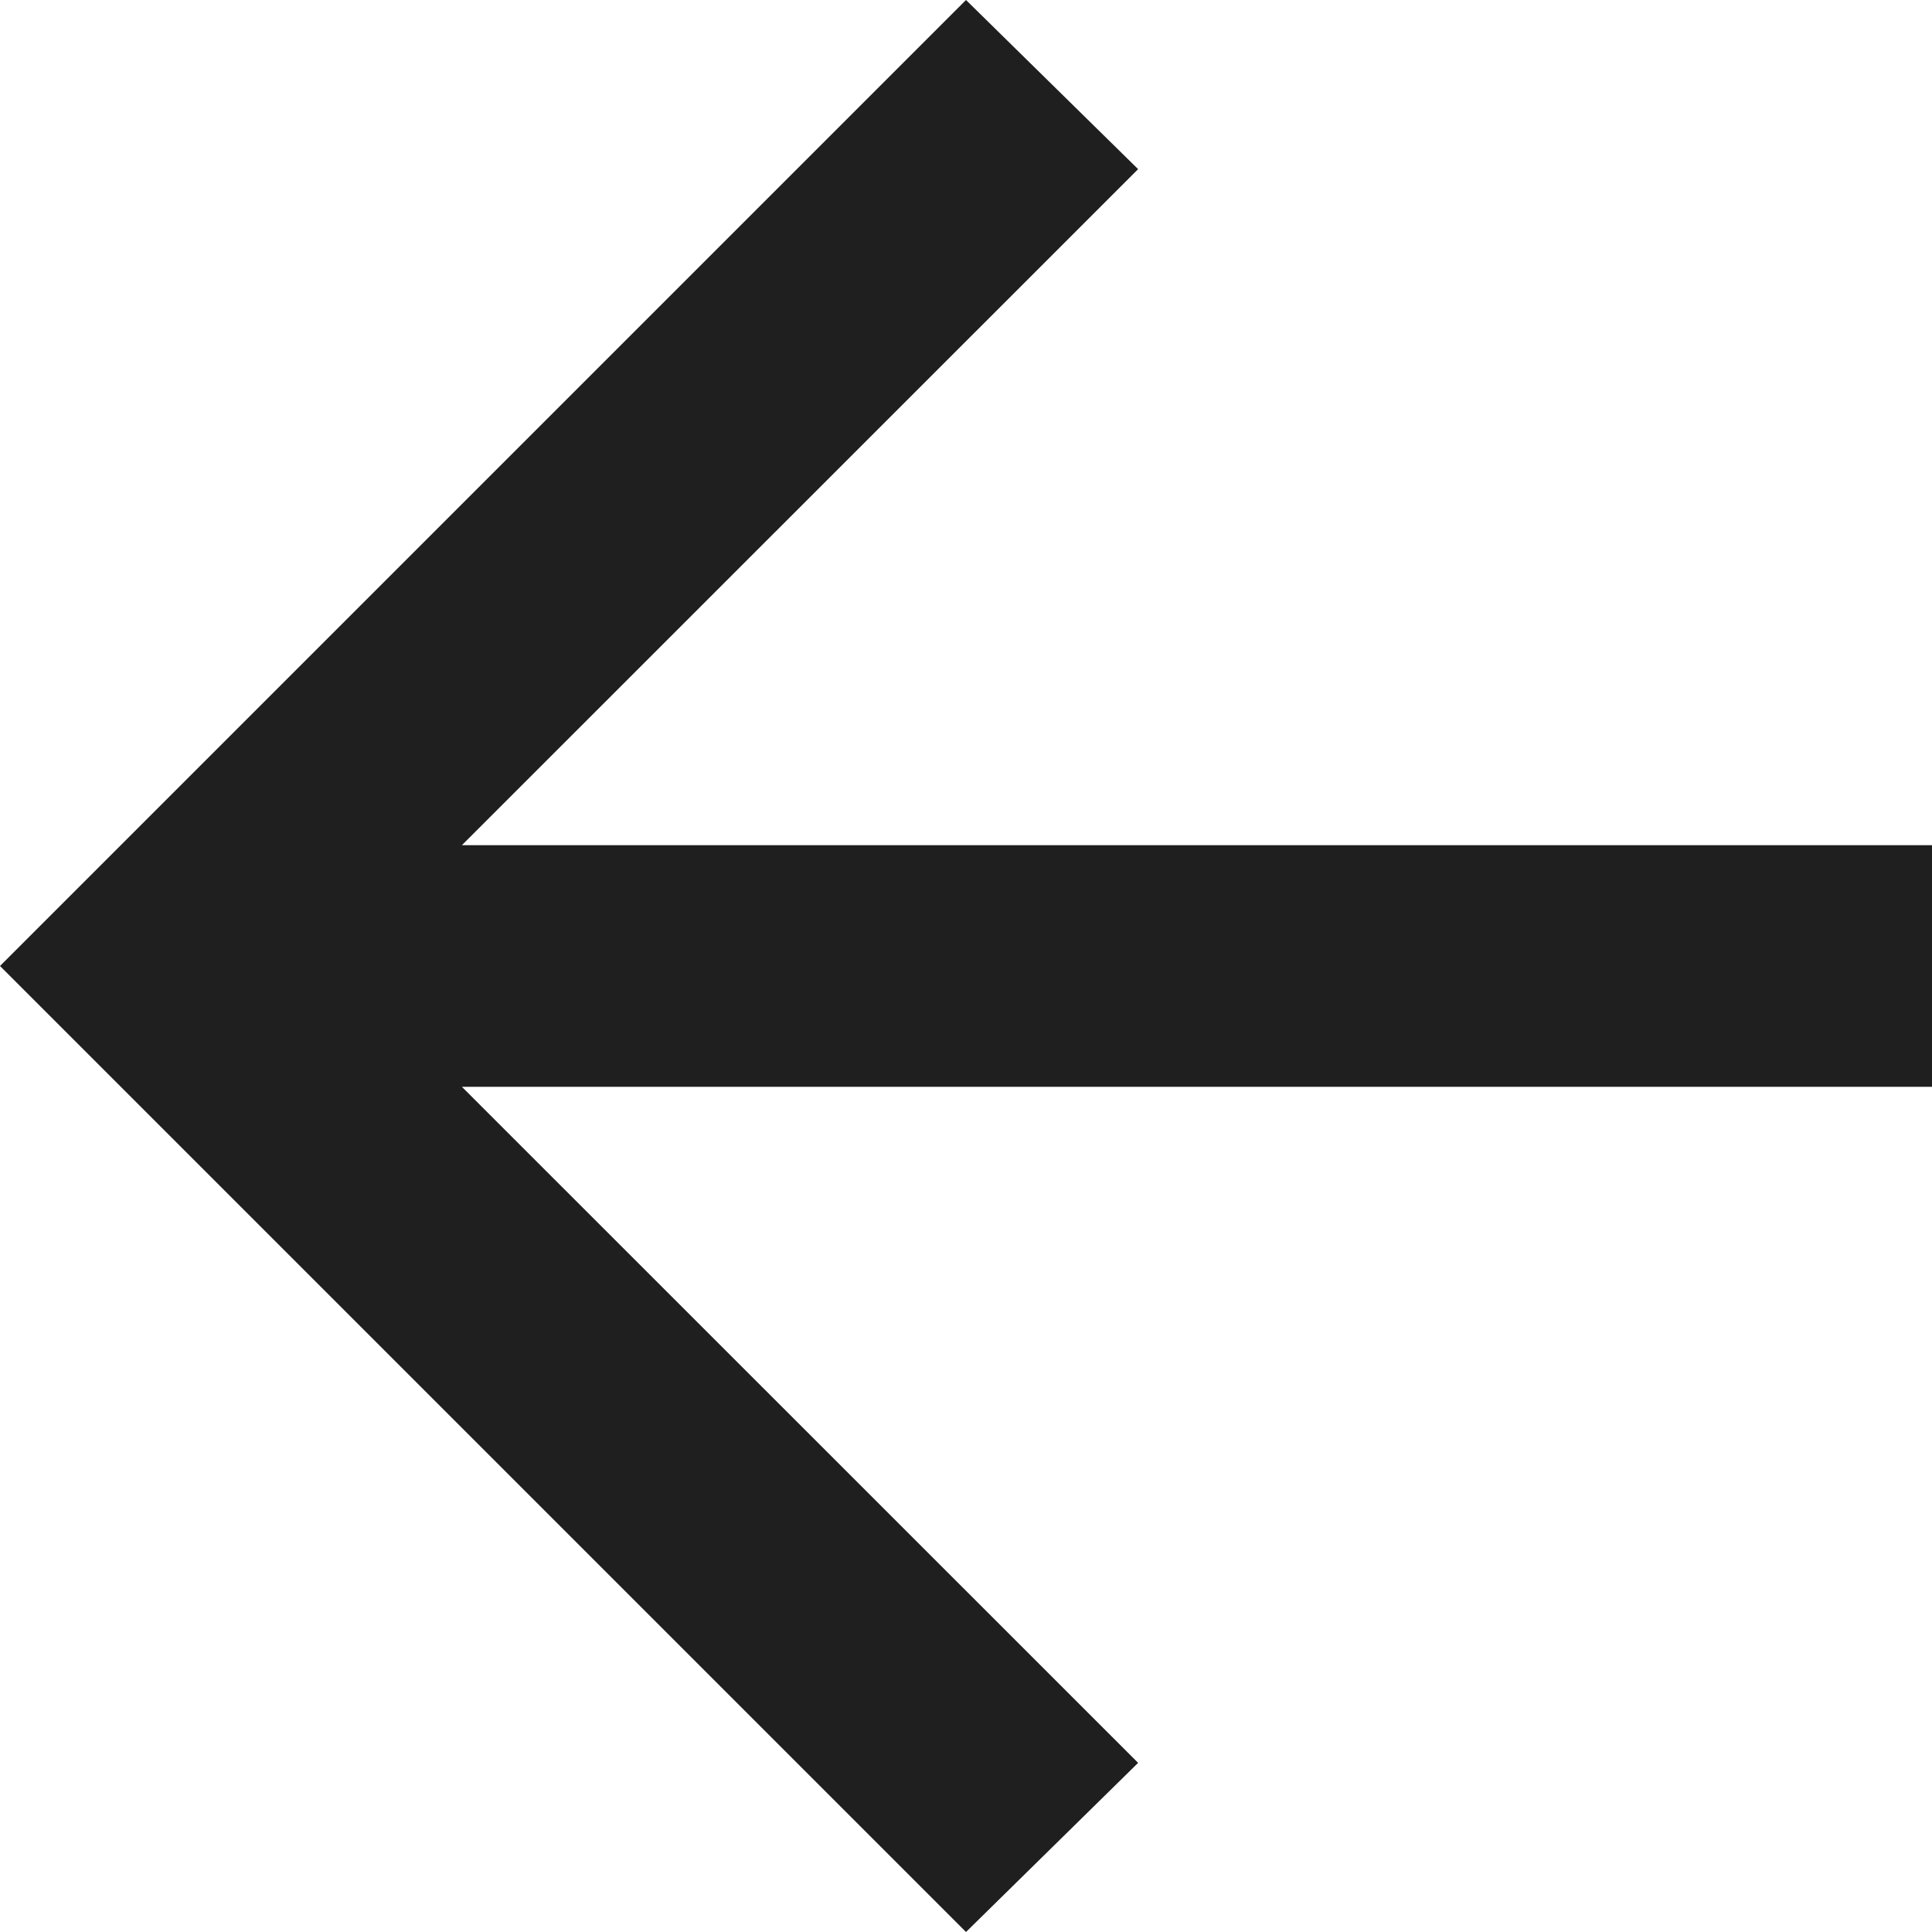 <svg width="11" height="11" viewBox="0 0 11 11" fill="none" xmlns="http://www.w3.org/2000/svg">
<path d="M2.63 6.188L6.48 10.037L5.5 11L0 5.5L5.5 0L6.48 0.963L2.63 4.812H11V6.188H2.63Z" fill="#1F1F1F"/>
</svg>
